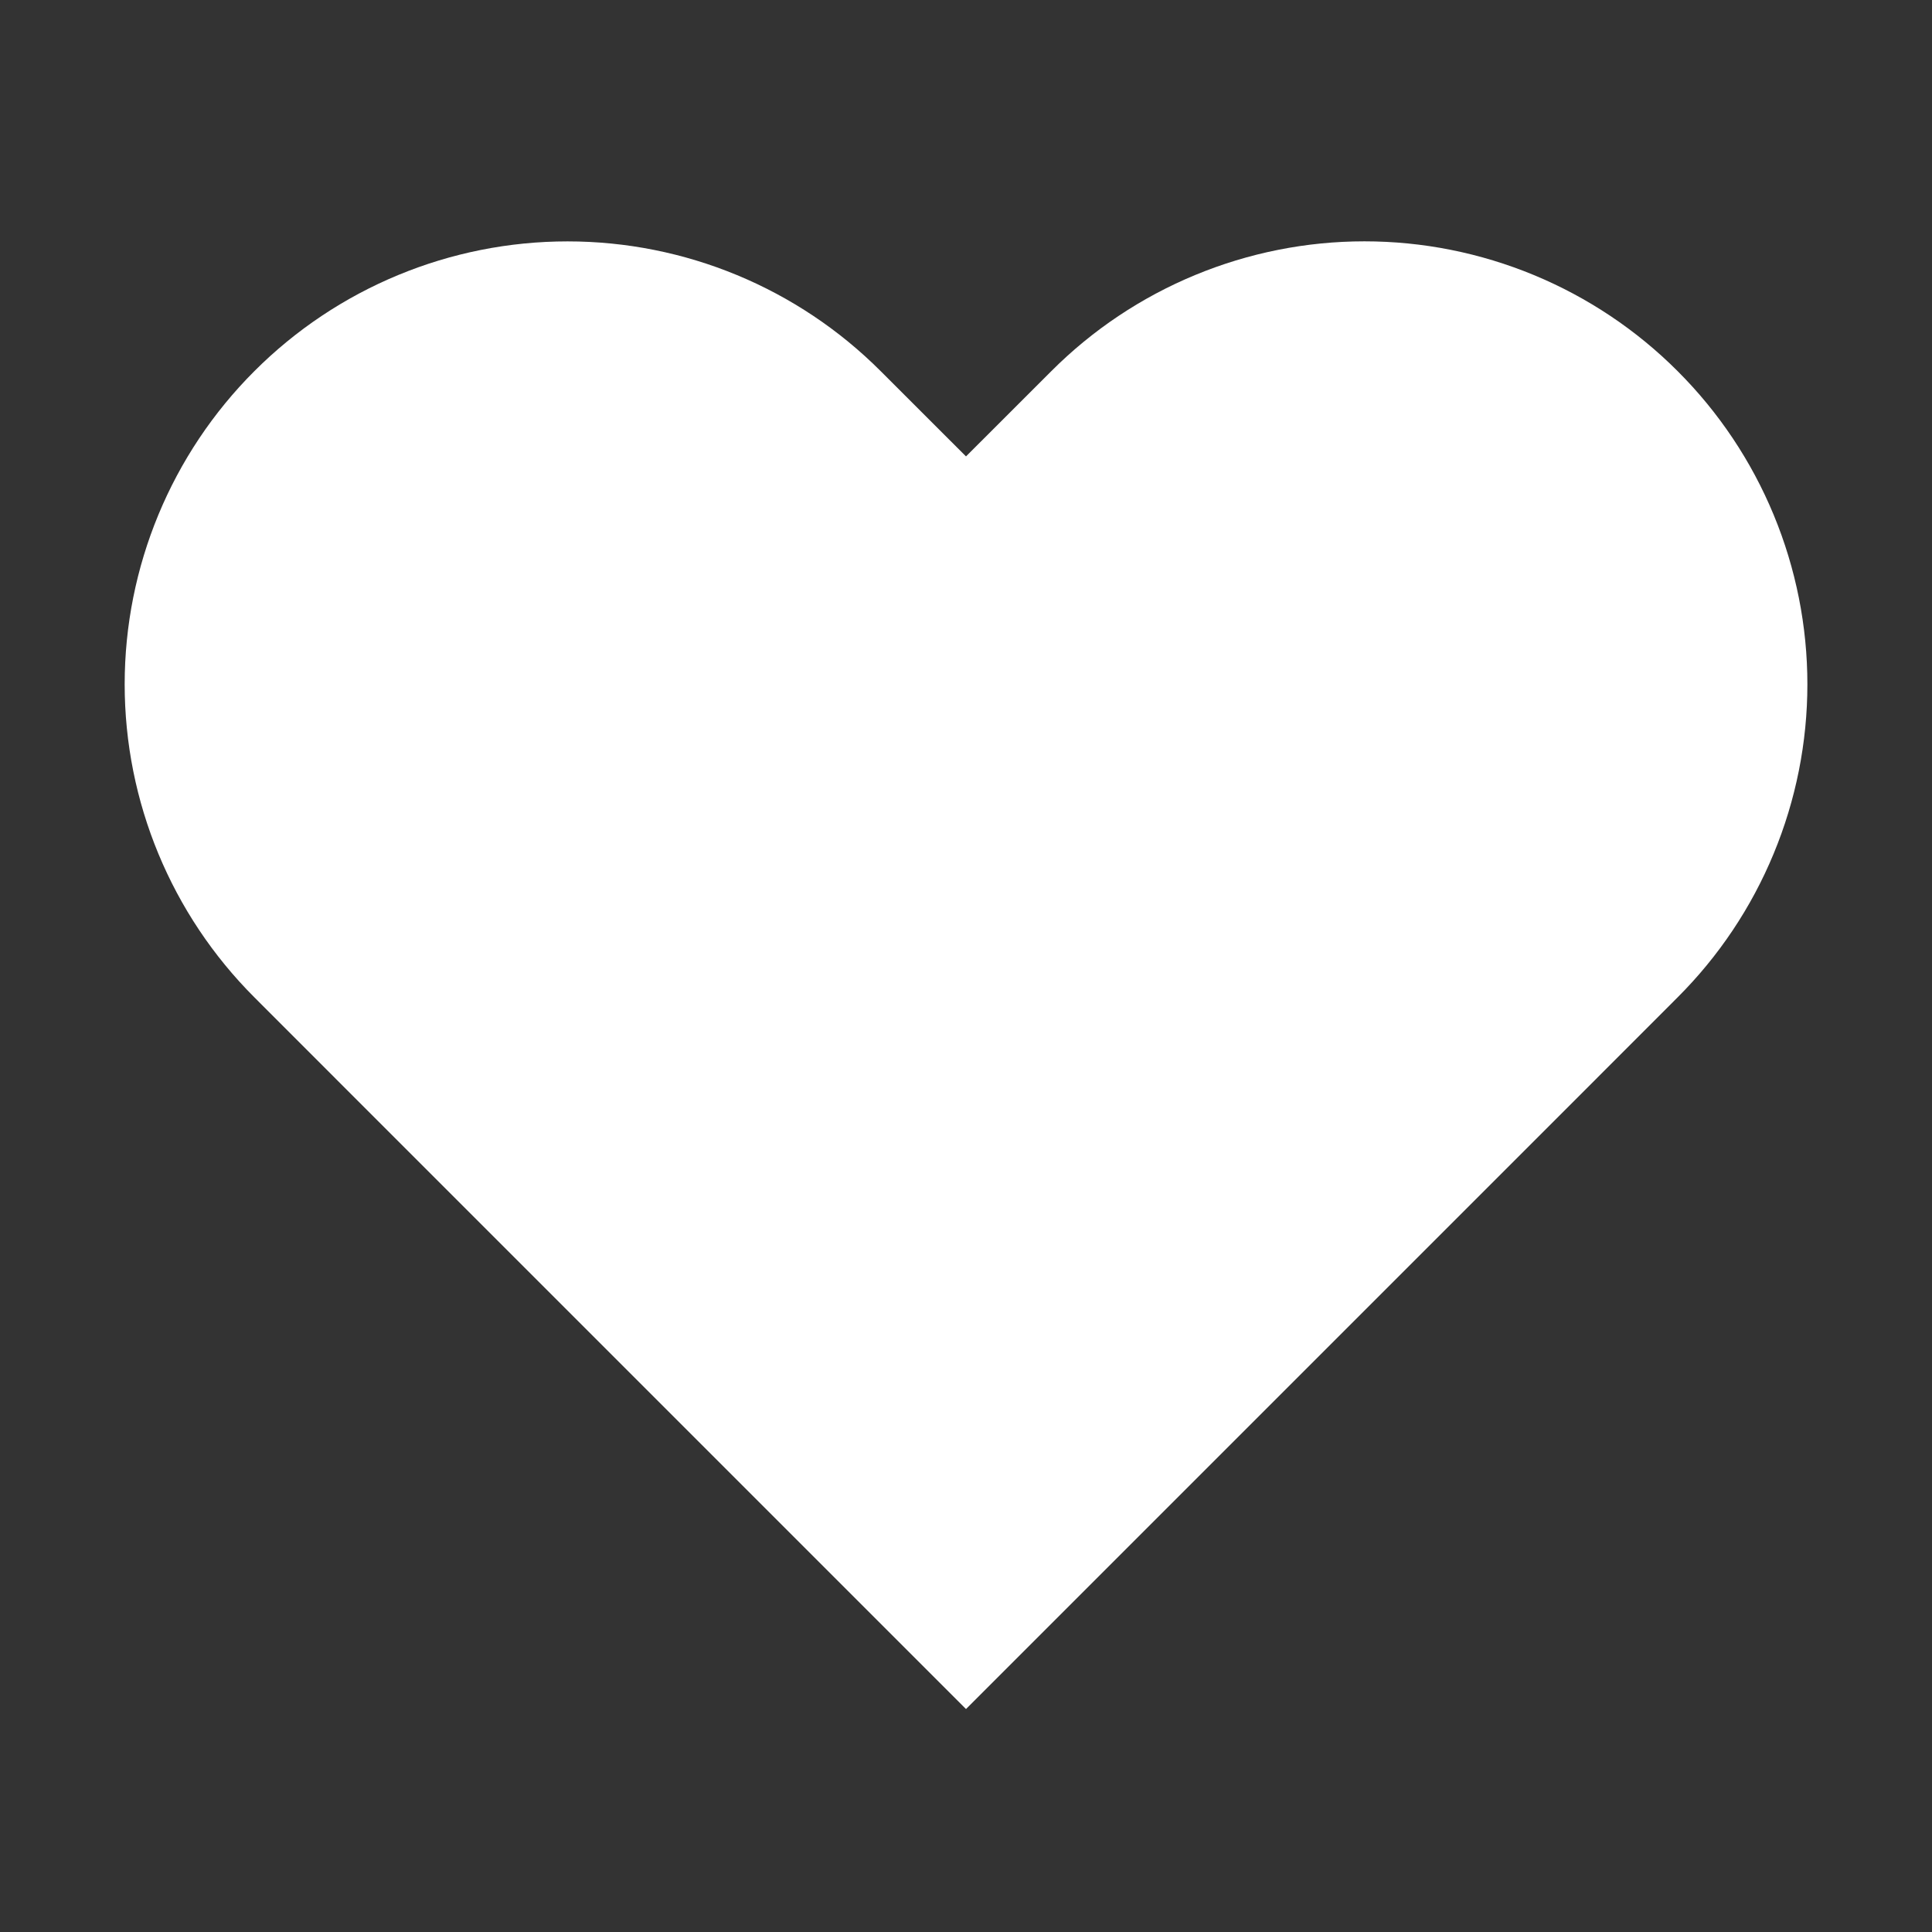 <svg width="34" height="34" viewBox="0 0 34 34" fill="none" xmlns="http://www.w3.org/2000/svg">
<rect x="0" y="0" width="34" height="34" fill="#333333" stroke="none"/>
<path d="M29.523 6.531C28.8 5.807 27.941 5.233 26.995 4.841C26.049 4.449 25.036 4.247 24.012 4.247C22.989 4.247 21.976 4.449 21.03 4.841C20.084 5.233 19.225 5.807 18.502 6.531L17 8.032L15.498 6.531C14.037 5.069 12.055 4.248 9.988 4.248C7.921 4.248 5.938 5.069 4.477 6.531C3.015 7.992 2.194 9.975 2.194 12.042C2.194 14.109 3.015 16.091 4.477 17.552L5.978 19.054L17 30.076L28.022 19.054L29.523 17.552C30.247 16.829 30.822 15.97 31.213 15.024C31.605 14.079 31.807 13.065 31.807 12.042C31.807 11.018 31.605 10.005 31.213 9.059C30.822 8.114 30.247 7.254 29.523 6.531Z" fill="white"/>
</svg>

